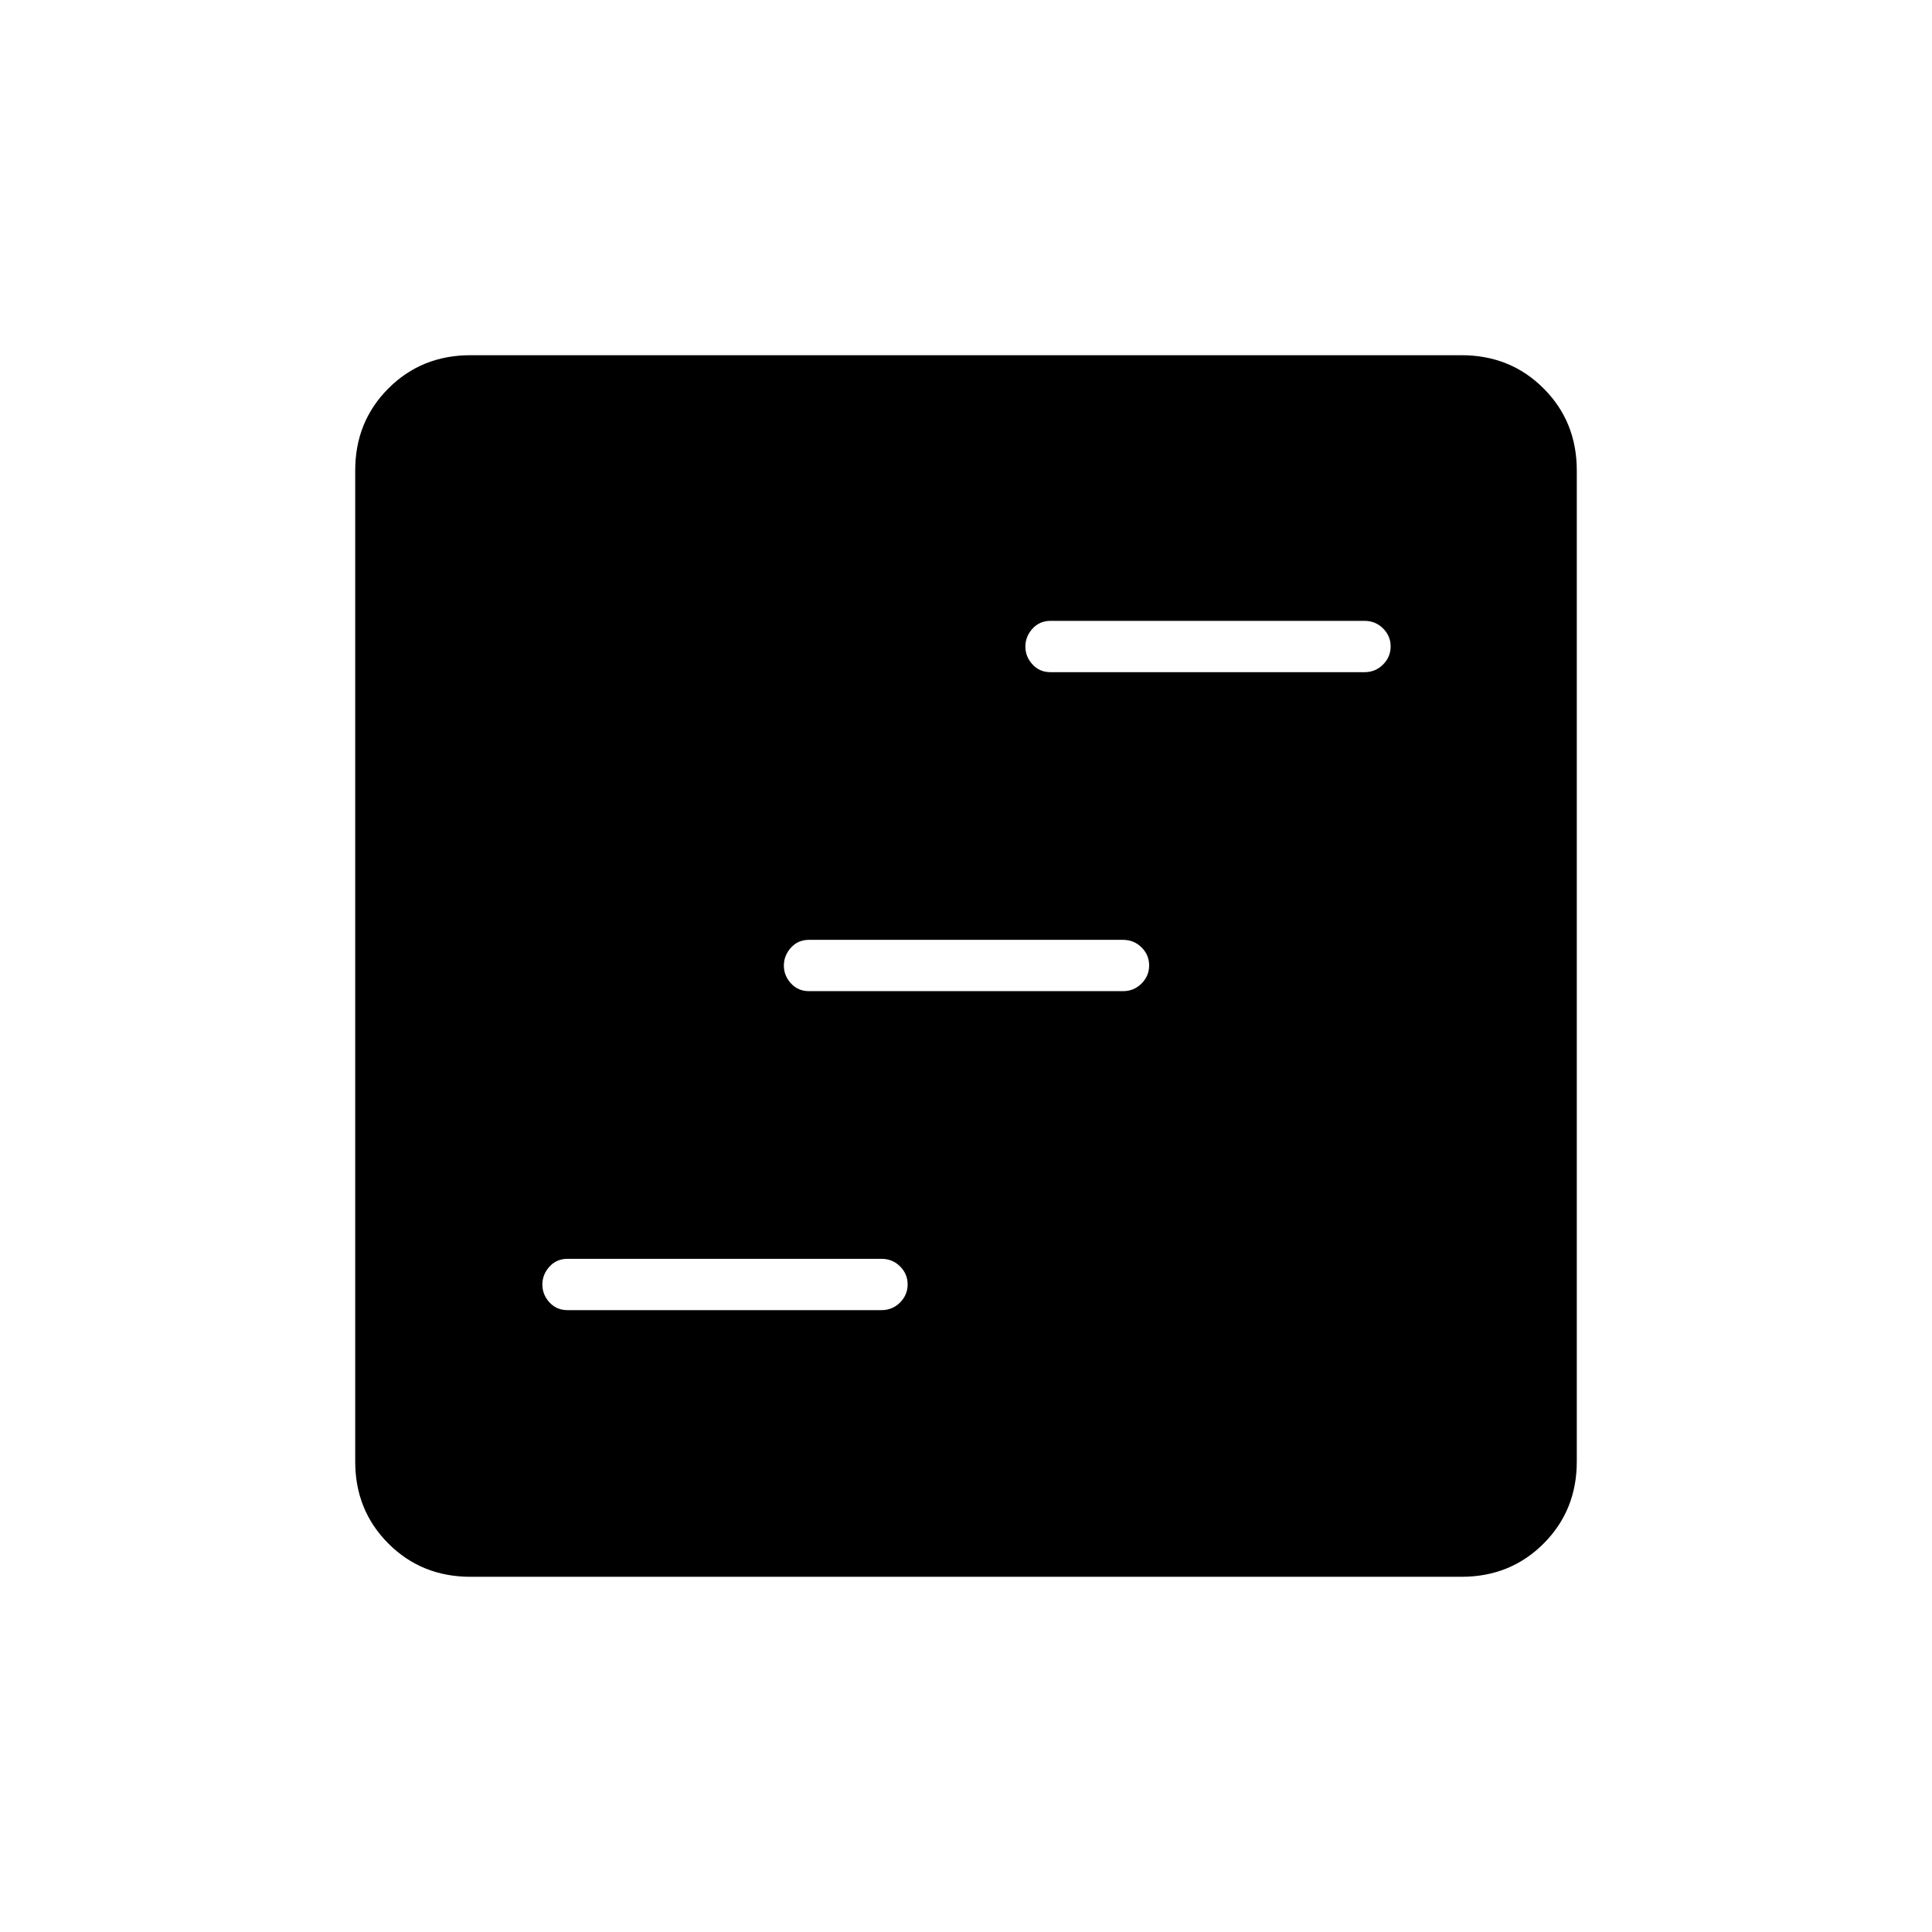 <svg xmlns="http://www.w3.org/2000/svg" height="24" viewBox="0 -960 960 960" width="24"><path d="M282-309h156q5.45 0 9.23-3.79 3.77-3.78 3.77-9 0-5.21-3.77-8.96-3.78-3.75-9.23-3.75H282q-5.45 0-8.98 3.89-3.52 3.9-3.52 8.9 0 4.99 3.52 8.85Q276.55-309 282-309Zm120-158.5h156q5.45 0 9.22-3.79 3.78-3.78 3.78-9 0-5.21-3.78-8.96Q563.45-493 558-493H402q-5.45 0-8.98 3.89-3.52 3.9-3.52 8.9 0 4.99 3.52 8.85 3.53 3.86 8.98 3.86ZM522-626h156q5.45 0 9.22-3.79 3.78-3.78 3.78-9 0-5.21-3.78-8.96-3.77-3.75-9.22-3.75H522q-5.45 0-8.97 3.89-3.53 3.9-3.53 8.9 0 4.99 3.53 8.85Q516.55-626 522-626ZM233.76-176.5q-24.26 0-40.76-16.5-16.5-16.5-16.5-40.76v-492.48q0-24.26 16.5-40.76 16.5-16.5 40.76-16.5h492.48q24.26 0 40.76 16.5 16.5 16.5 16.5 40.76v492.48q0 24.26-16.5 40.76-16.5 16.5-40.76 16.5H233.76Z"/></svg>